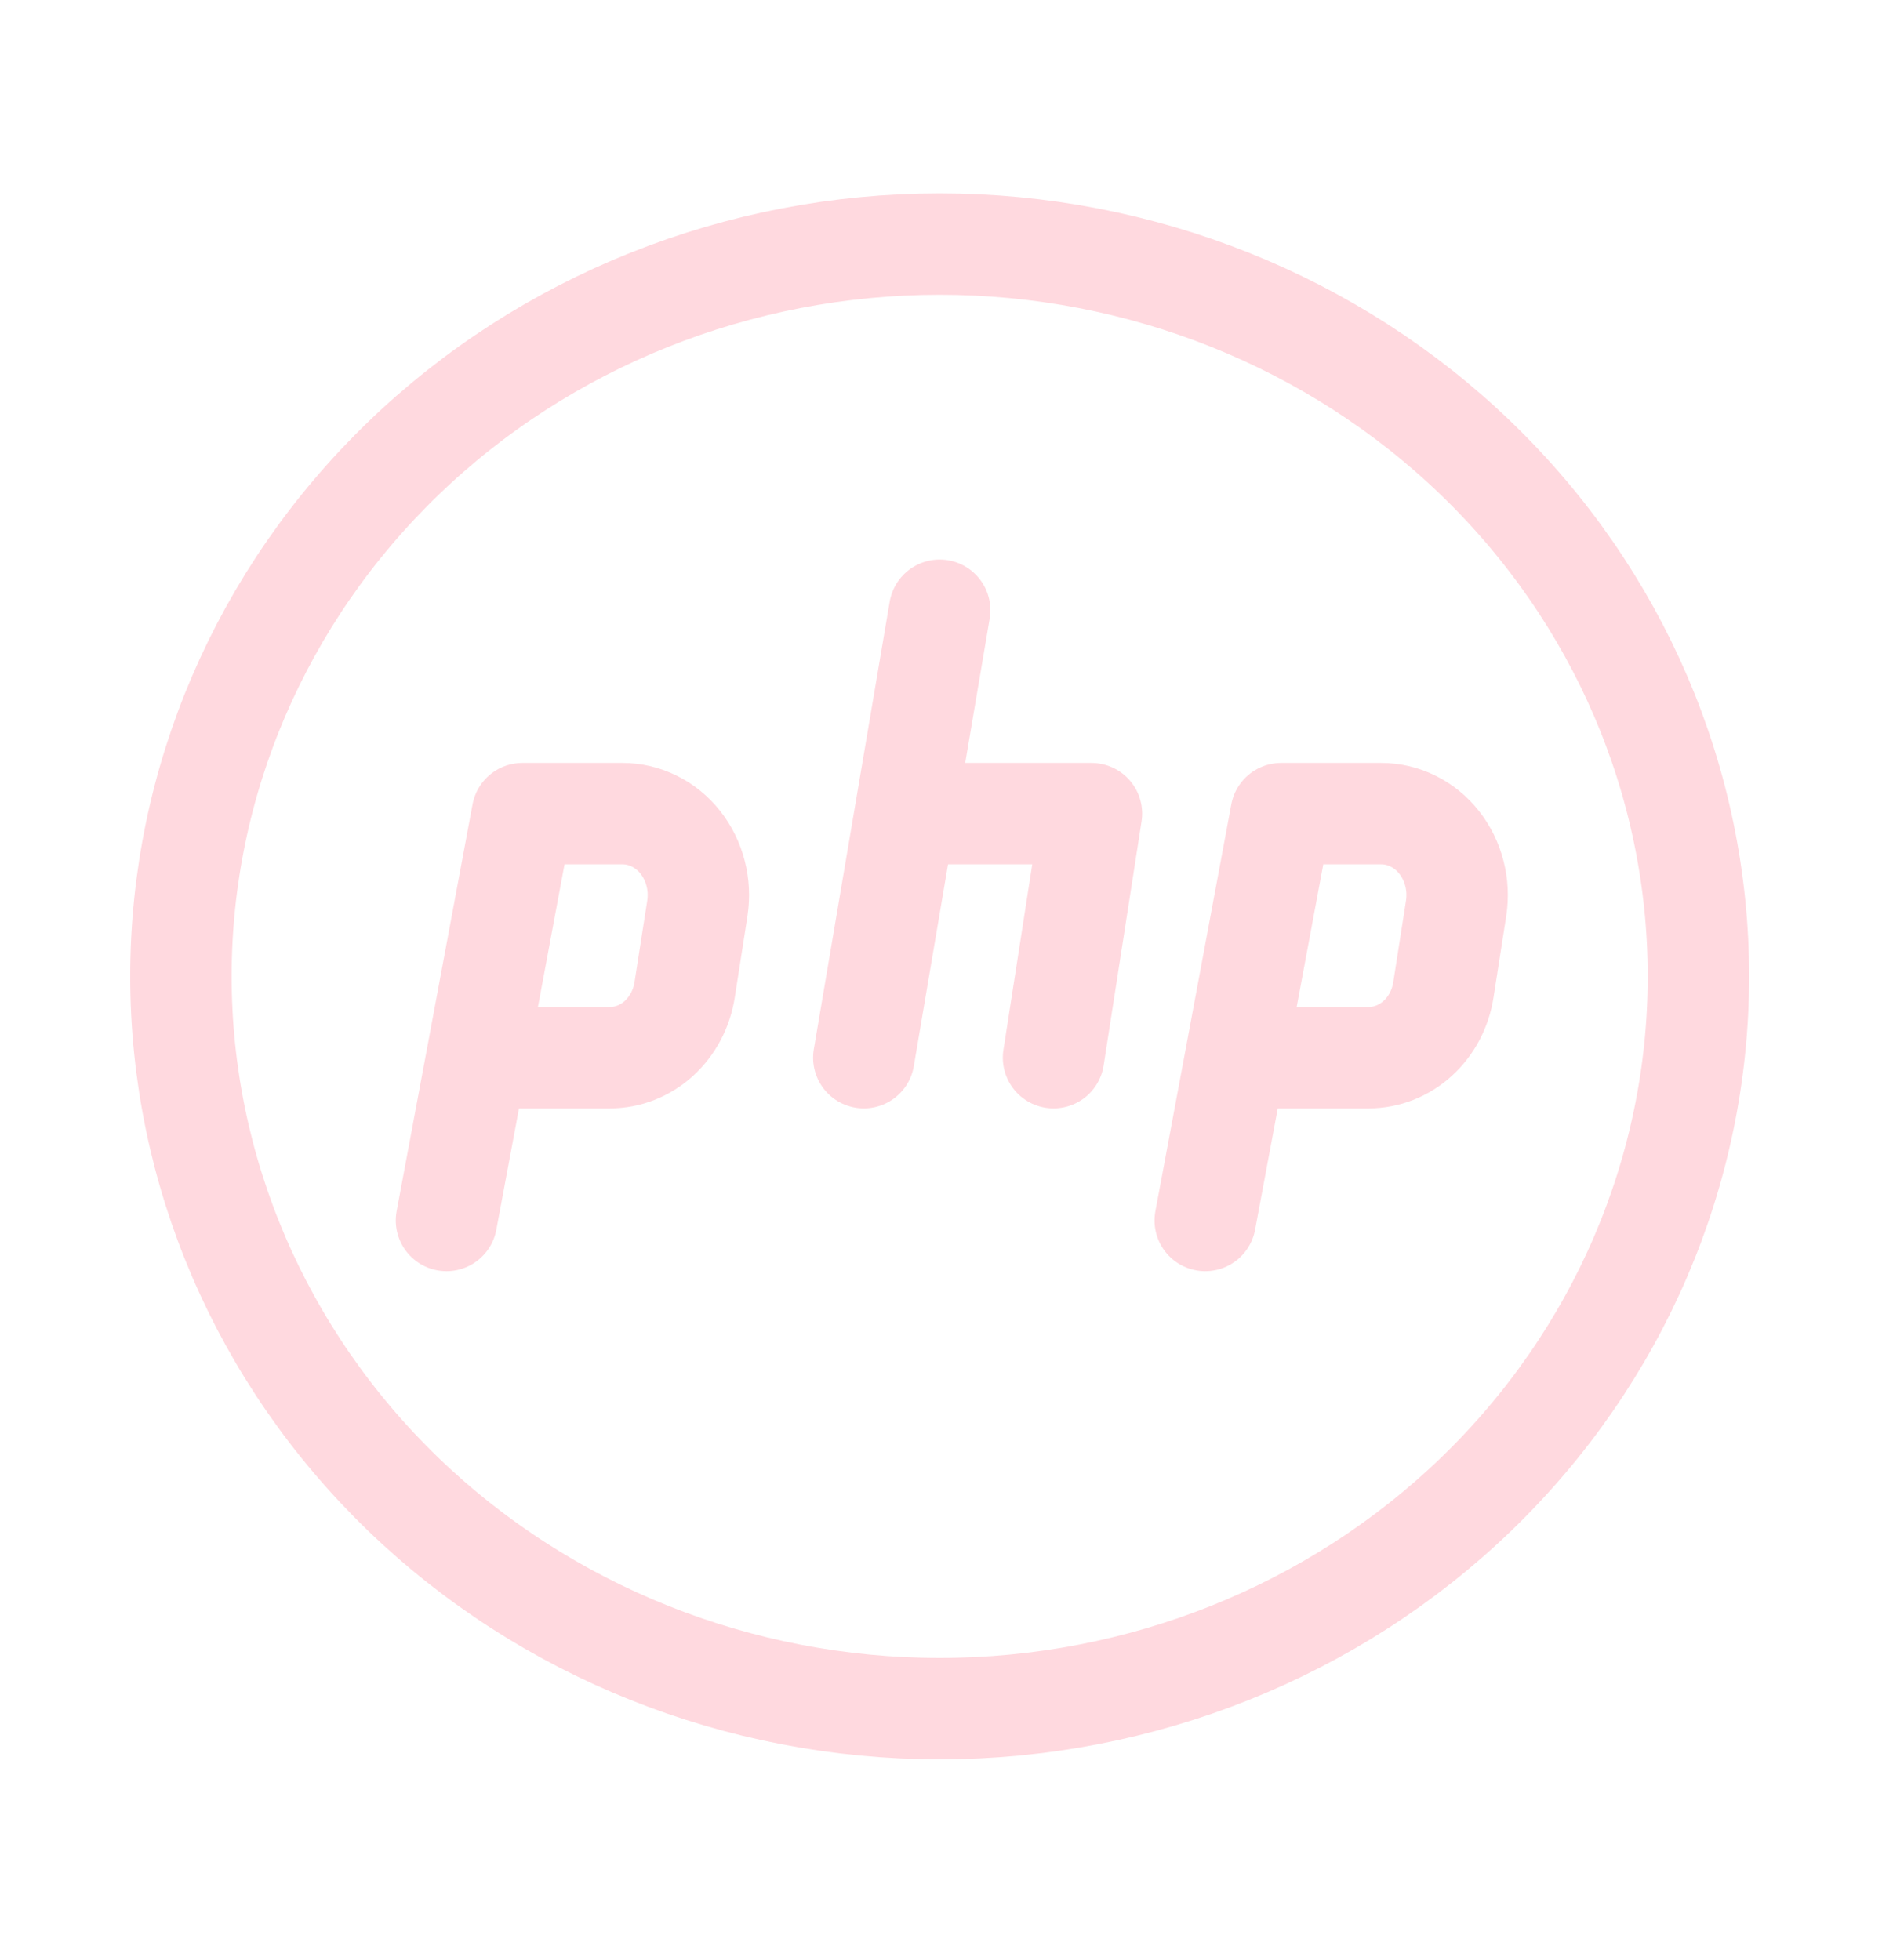 <svg width="28" height="29" viewBox="0 0 28 29" fill="none" xmlns="http://www.w3.org/2000/svg">
<path d="M2.676 14.444C2.676 17.318 3.859 20.073 5.963 22.105C8.068 24.136 10.923 25.278 13.899 25.278C16.876 25.278 19.73 24.136 21.835 22.105C23.94 20.073 25.122 17.318 25.122 14.444C25.122 11.571 23.94 8.816 21.835 6.784C19.73 4.752 16.876 3.611 13.899 3.611C10.923 3.611 8.068 4.752 5.963 6.784C3.859 8.816 2.676 11.571 2.676 14.444Z" stroke="#FFD9DF" stroke-width="1.5" stroke-linecap="round" stroke-linejoin="round"/>
<path d="M6.604 18.056L7.048 15.679L7.727 12.037H9.208C9.371 12.037 9.532 12.075 9.68 12.149C9.827 12.222 9.959 12.329 10.064 12.463C10.169 12.596 10.246 12.752 10.289 12.921C10.333 13.089 10.341 13.266 10.315 13.438L10.127 14.642C10.084 14.923 9.948 15.178 9.746 15.363C9.543 15.547 9.286 15.648 9.021 15.648H7.165" stroke="#FFD9DF" stroke-width="1.5" stroke-linecap="round" stroke-linejoin="round"/>
<path d="M17.827 18.056L18.271 15.679L18.95 12.037H20.431C20.594 12.037 20.755 12.075 20.903 12.149C21.051 12.222 21.182 12.329 21.287 12.463C21.392 12.596 21.469 12.752 21.512 12.921C21.556 13.089 21.564 13.266 21.538 13.438L21.35 14.642C21.307 14.923 21.172 15.178 20.969 15.363C20.766 15.547 20.509 15.648 20.244 15.648H18.389" stroke="#FFD9DF" stroke-width="1.5" stroke-linecap="round" stroke-linejoin="round"/>
<path d="M13.899 9.028L12.777 15.648" stroke="#FFD9DF" stroke-width="1.5" stroke-linecap="round" stroke-linejoin="round"/>
<path d="M13.45 12.037H16.144L15.583 15.648" stroke="#FFD9DF" stroke-width="1.5" stroke-linecap="round" stroke-linejoin="round"/>
</svg>
